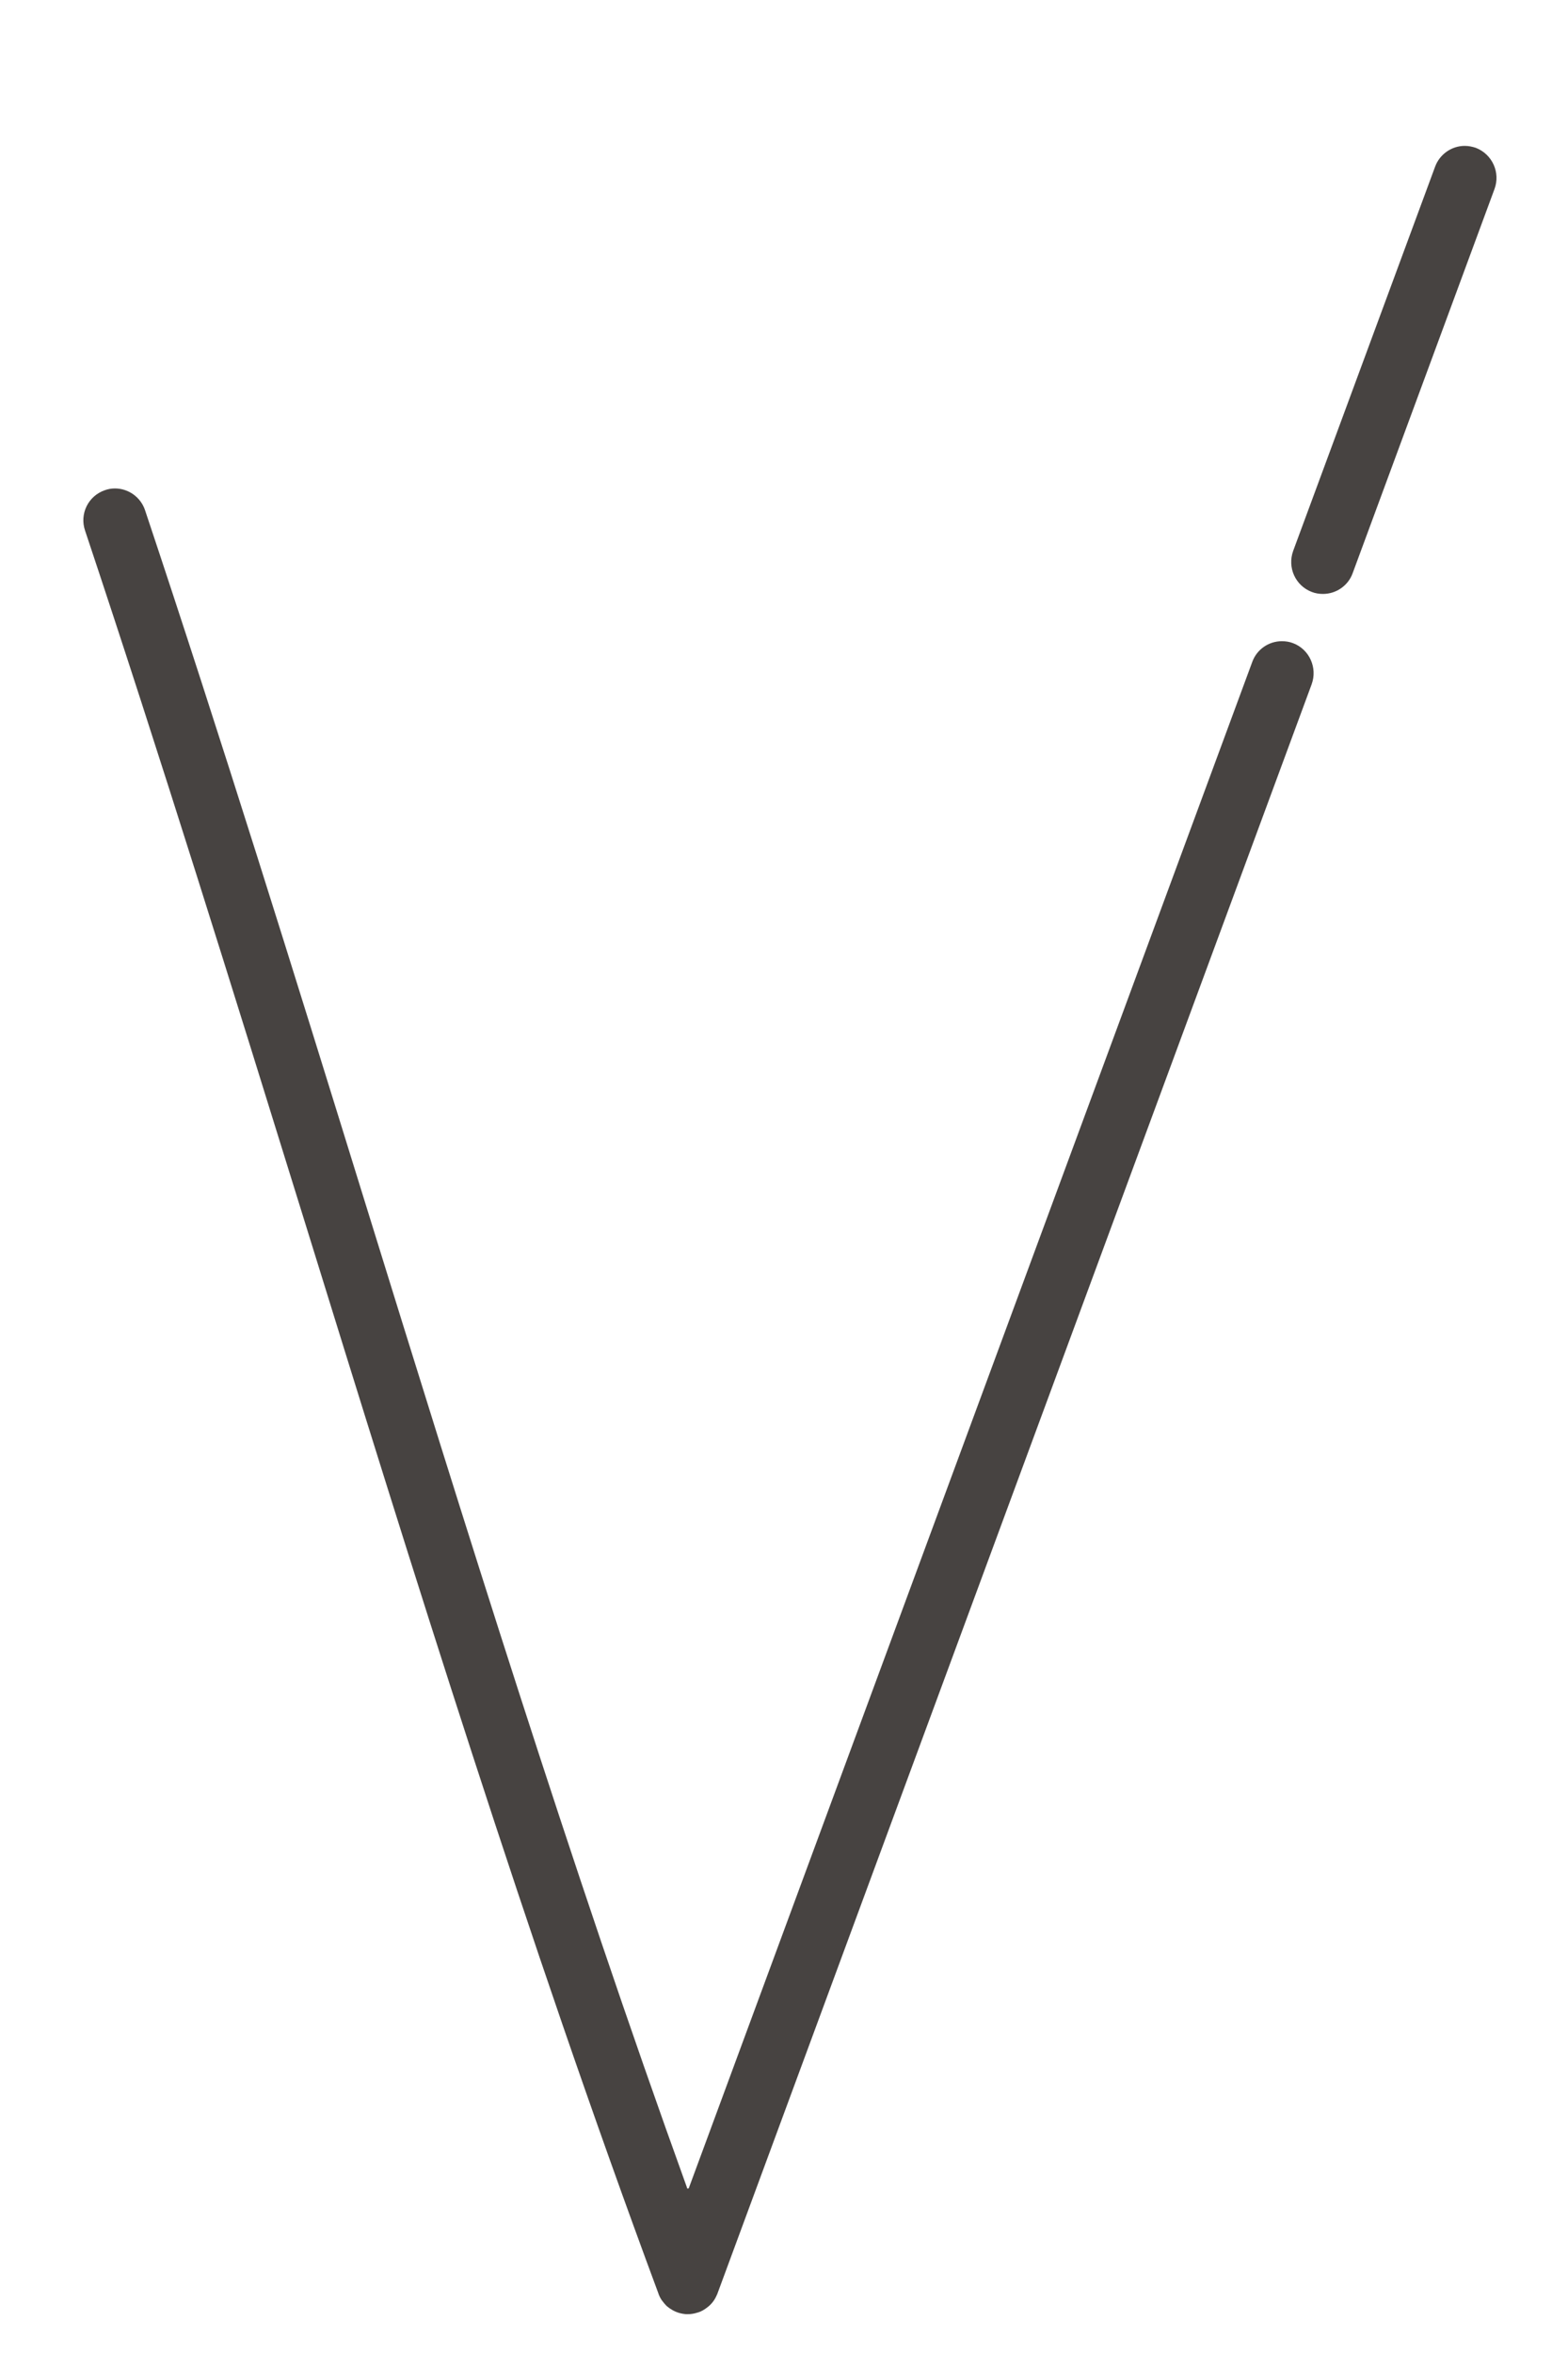 ﻿<?xml version="1.0" encoding="utf-8"?>
<svg version="1.1" xmlns:xlink="http://www.w3.org/1999/xlink" width="8px" height="12px" xmlns="http://www.w3.org/2000/svg">
  <g transform="matrix(1 0 0 1 -788 -696 )">
    <path d="M 6.901 2.924  C 6.878 2.987  6.817 3.029  6.75 3.029  C 6.73 3.029  6.711 3.026  6.693 3.019  C 6.609 2.987  6.567 2.894  6.598 2.809  L 7.322 0.85  C 7.345 0.787  7.406 0.744  7.473 0.744  C 7.493 0.744  7.512 0.748  7.53 0.754  C 7.614 0.787  7.656 0.88  7.625 0.964  L 6.901 2.924  Z M 3.558 11.794  C 3.543 11.799  3.526 11.802  3.51 11.802  C 3.506 11.802  3.503 11.802  3.499 11.802  C 3.488 11.801  3.477 11.799  3.466 11.796  C 3.442 11.789  3.421 11.777  3.402 11.761  C 3.392 11.751  3.383 11.74  3.375 11.729  C 3.368 11.718  3.362 11.706  3.358 11.693  C 2.687 9.886  2.108 8.017  1.548 6.209  C 1.191 5.058  0.822 3.868  0.434 2.706  C 0.405 2.621  0.45 2.529  0.535 2.5  C 0.551 2.494  0.569 2.491  0.586 2.491  C 0.656 2.491  0.718 2.536  0.74 2.602  C 1.129 3.766  1.499 4.958  1.856 6.111  C 2.372 7.776  2.904 9.493  3.507 11.162  C 3.51 11.161  3.512 11.161  3.514 11.16  L 6.389 3.376  C 6.412 3.312  6.473 3.27  6.54 3.27  C 6.56 3.27  6.579 3.273  6.597 3.28  C 6.68 3.311  6.723 3.405  6.692 3.49  L 3.663 11.69  C 3.662 11.692  3.661 11.694  3.661 11.696  L 3.656 11.707  C 3.645 11.732  3.629 11.752  3.609 11.767  C 3.594 11.779  3.577 11.789  3.559 11.794  Z " fill-rule="nonzero" fill="#474341" stroke="none" transform="matrix(1 0 0 1 788 696 )" />
  </g>
</svg>